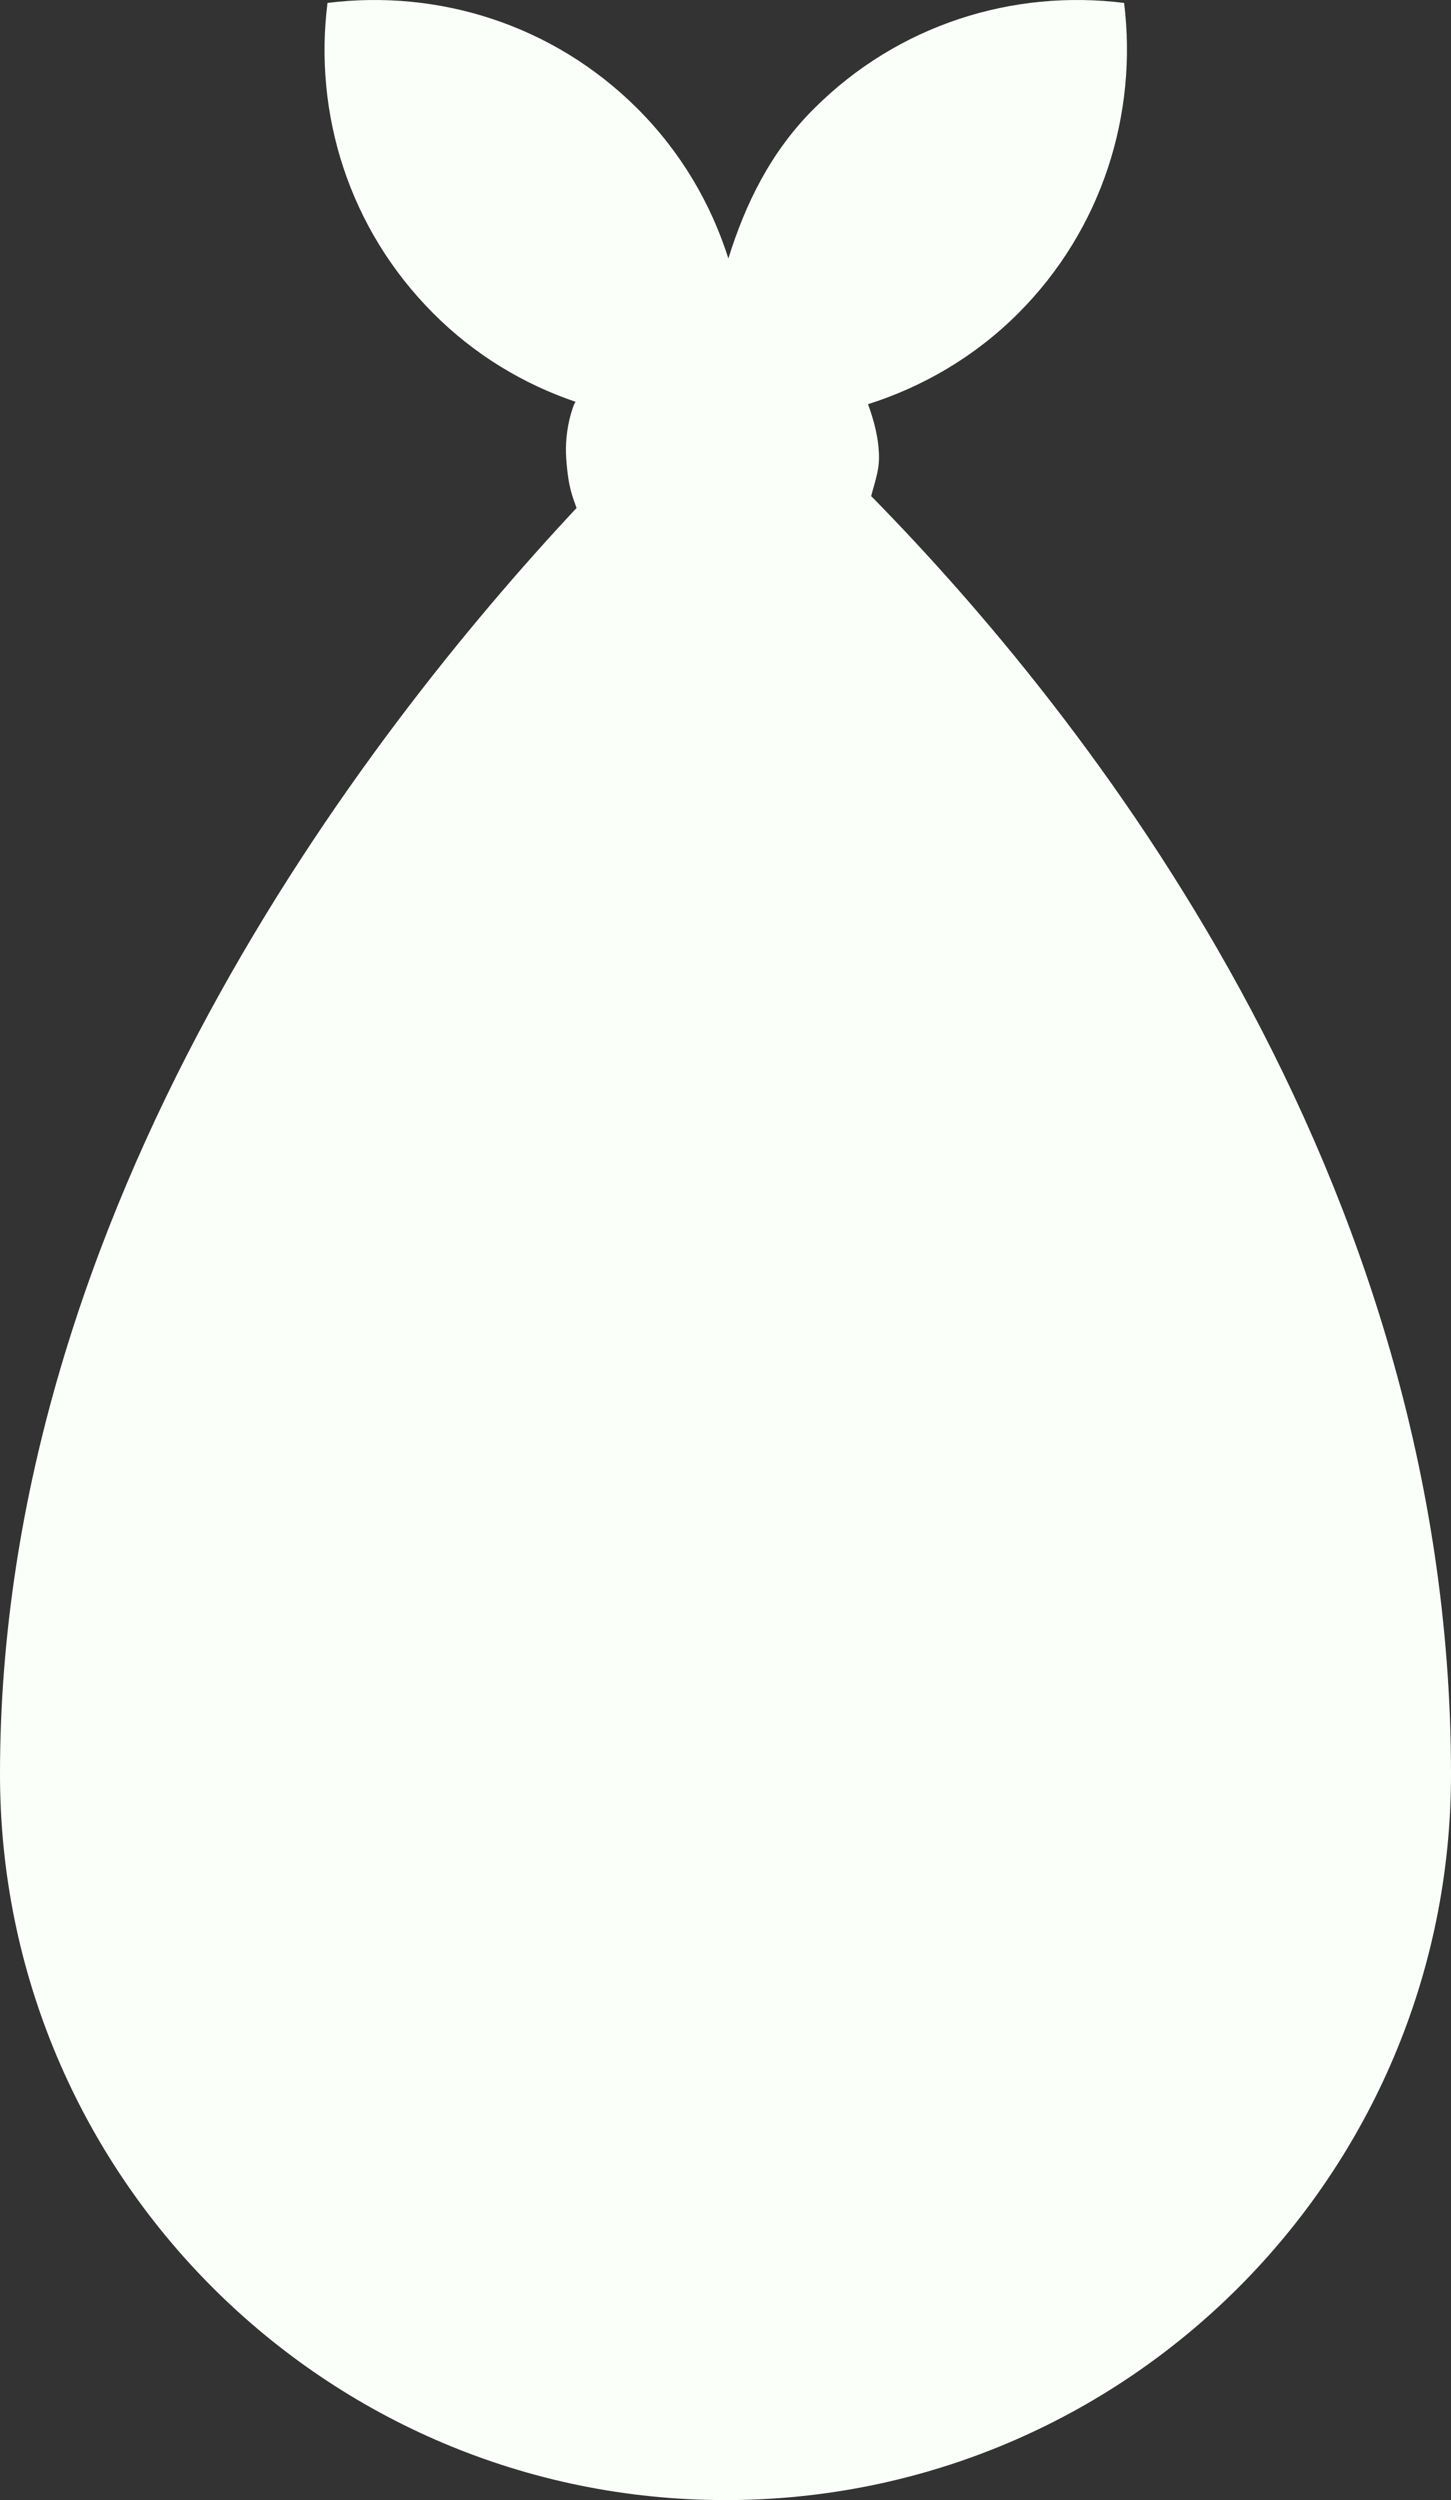 <svg version="1.1" id="图层_1" x="0px" y="0px" width="62.78px" height="108.111px" viewBox="0 0 62.78 108.111" enable-background="new 0 0 62.78 108.111" xml:space="preserve" xmlns="http://www.w3.org/2000/svg" xmlns:xlink="http://www.w3.org/1999/xlink" xmlns:xml="http://www.w3.org/XML/1998/namespace">
  <rect x="0" y="0" width="62.78" height="108.111" fill="#333333" stroke="none"/>
  <path fill="#FAFFFA" d="M37.693,21.453c0.137-0.544,0.338-1.067,0.338-1.653c0-0.818-0.21-1.589-0.474-2.322
	c2.376-0.754,4.611-2.046,6.496-3.927c3.657-3.662,5.173-8.647,4.583-13.424c-4.783-0.599-9.765,0.916-13.426,4.58
	c-1.871,1.864-2.966,4.124-3.696,6.471c-0.751-2.366-2.047-4.593-3.923-6.471c-3.666-3.664-8.65-5.179-13.421-4.58
	c-0.604,4.774,0.916,9.76,4.578,13.424c1.789,1.795,3.902,3.059,6.154,3.824c-0.021,0.044-0.049,0.072-0.066,0.121
	c0,0-0.43,1.007-0.337,2.335c0.093,1.328,0.292,1.67,0.446,2.136C15.758,31.794,0,52.216,0,76.722
	c0,17.333,14.058,31.389,31.391,31.389c17.338,0,31.389-14.058,31.389-31.389C62.78,50.673,46.847,30.766,37.693,21.453z" class="color c1"/>
</svg>